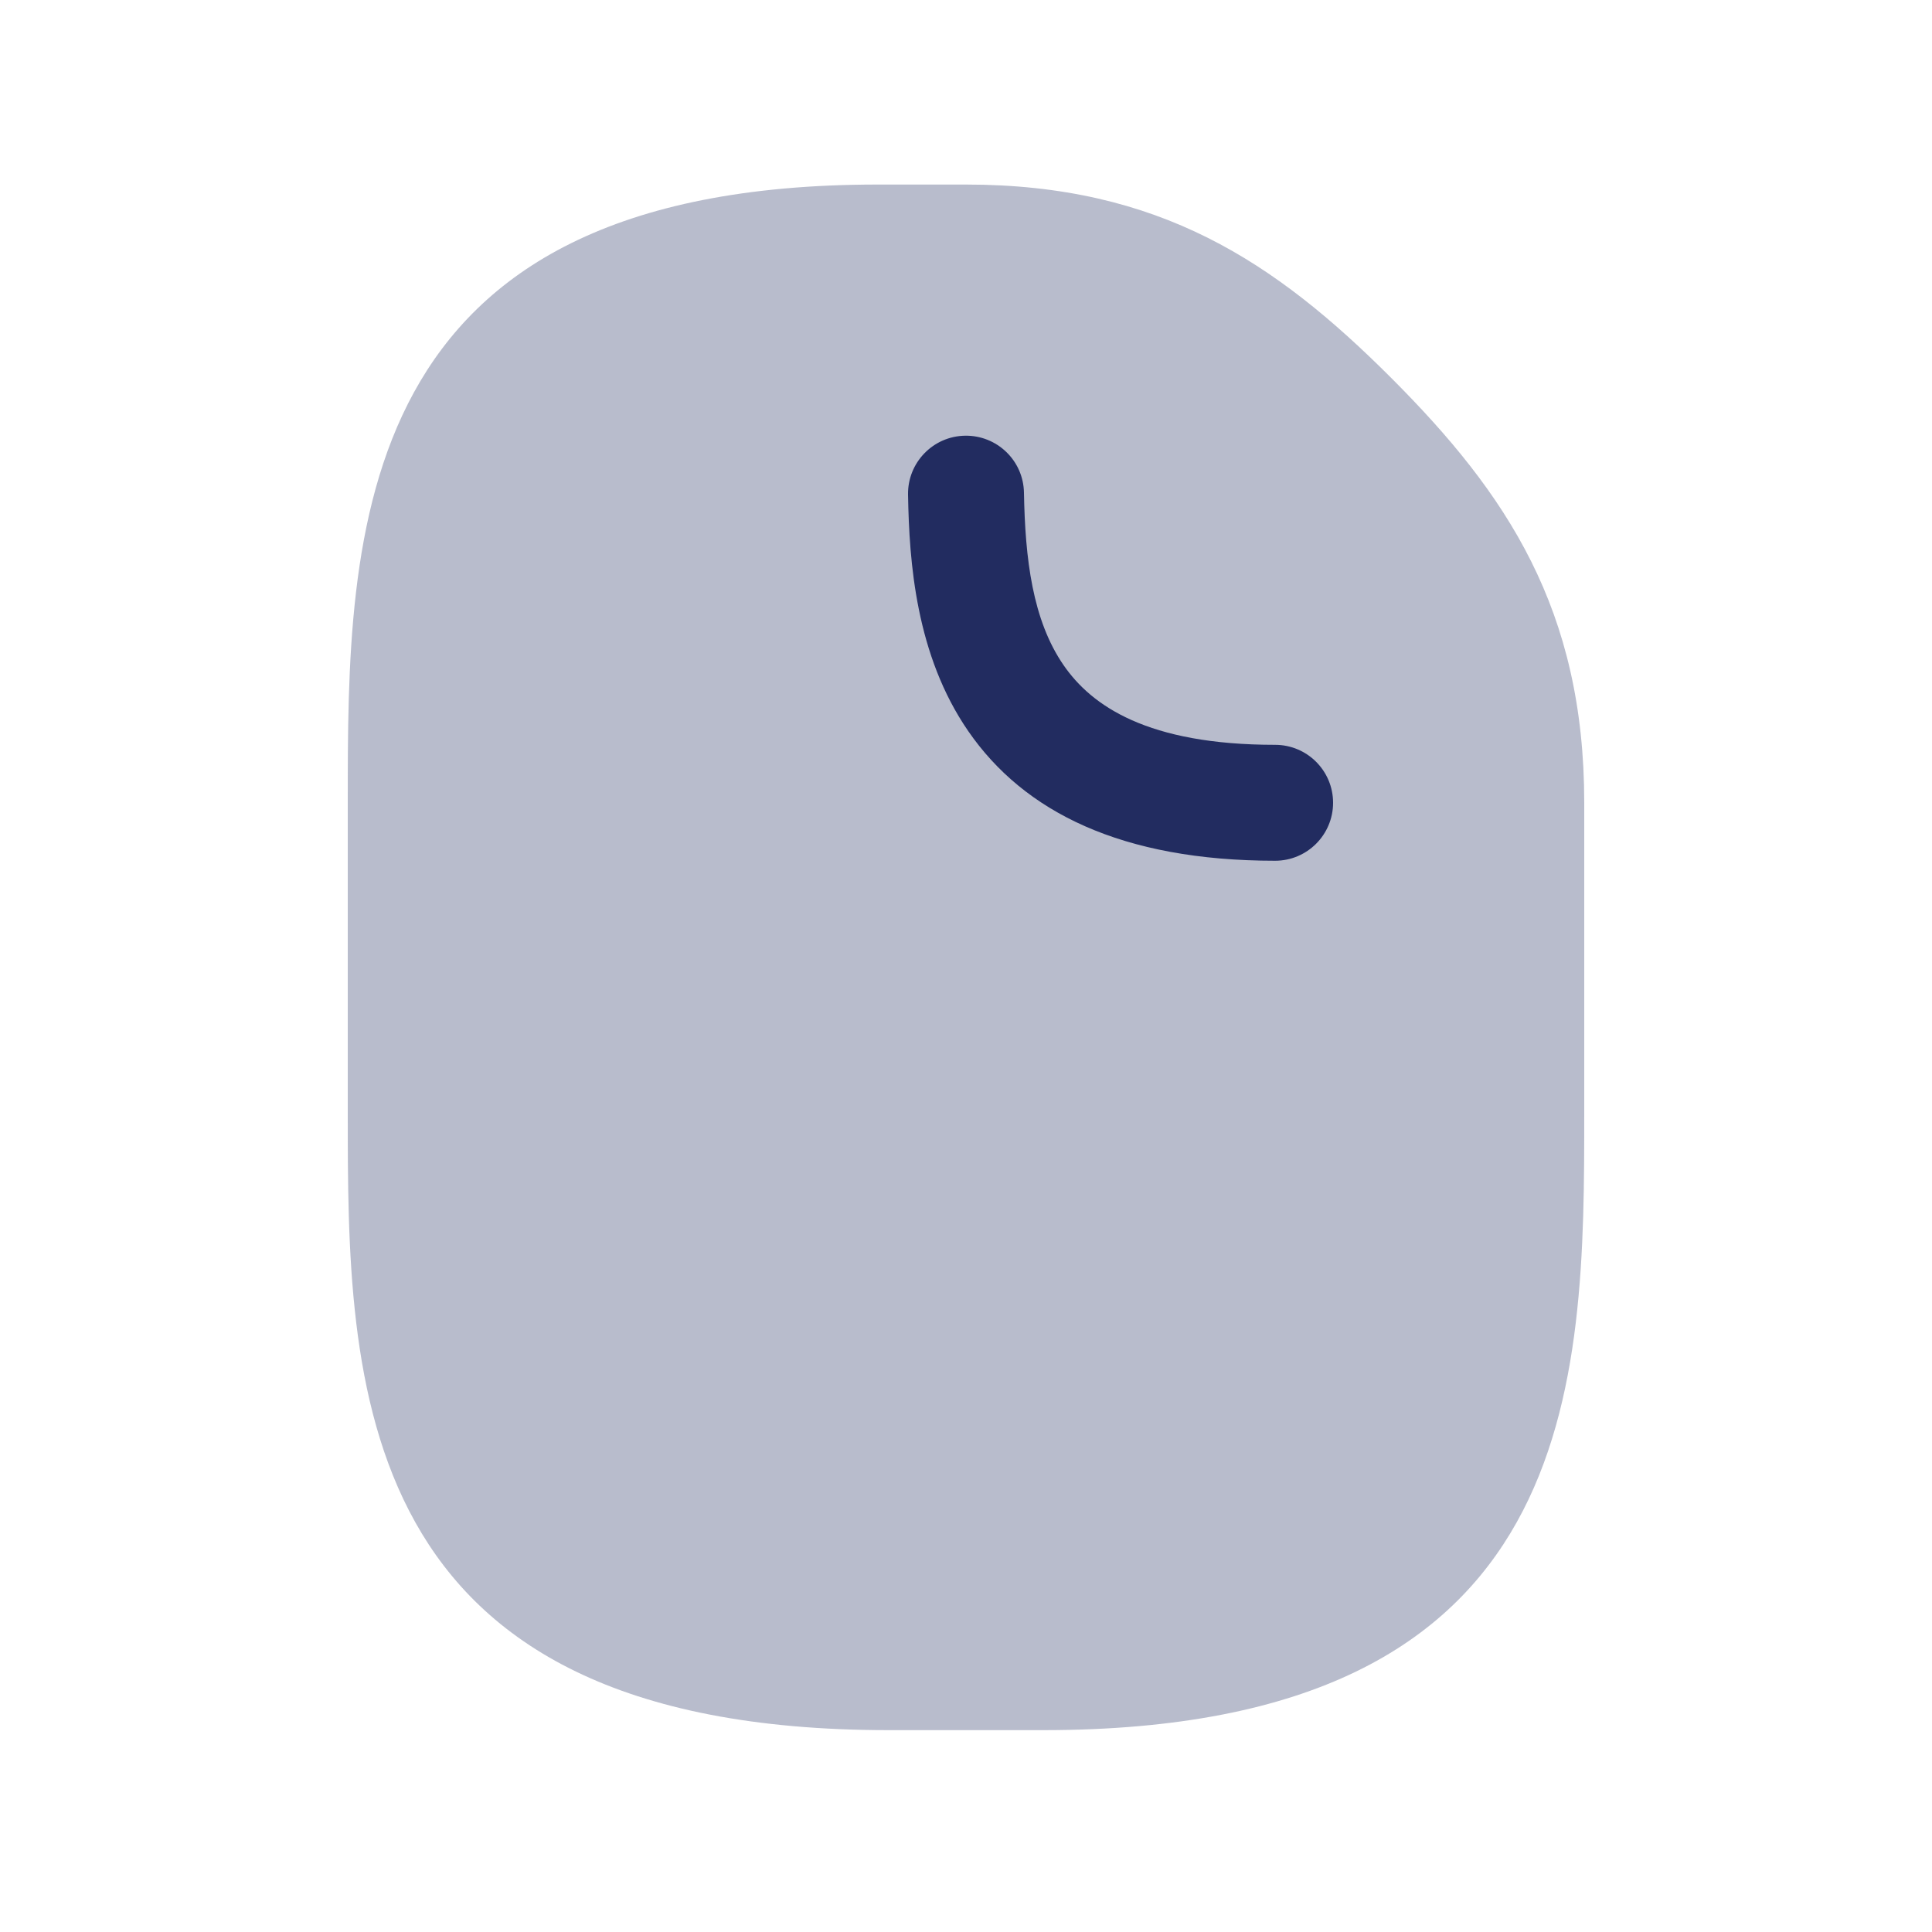 <svg width="25" height="25" viewBox="0 0 25 25" fill="none" xmlns="http://www.w3.org/2000/svg">
<path opacity="0.32" d="M11.357 2.388H12.5C15 2.388 16.5 3.388 18 4.888C19.5 6.388 20.5 7.888 20.5 10.388V14.388C20.5 17.888 20.5 22.388 13.5 22.388H11.5C4.5 22.388 4.5 17.888 4.5 14.388V10.388C4.5 6.888 4.5 2.388 11.357 2.388Z" fill="#222C60"/>
<path fill-rule="evenodd" clip-rule="evenodd" d="M12.487 5.638C12.901 5.631 13.243 5.96 13.25 6.375C13.265 7.229 13.36 8.025 13.764 8.609C14.125 9.132 14.847 9.638 16.5 9.638C16.914 9.638 17.25 9.973 17.25 10.388C17.25 10.802 16.914 11.138 16.5 11.138C14.515 11.138 13.251 10.507 12.53 9.462C11.851 8.478 11.765 7.275 11.75 6.401C11.743 5.987 12.073 5.645 12.487 5.638Z" fill="#222C60"/>
</svg>
